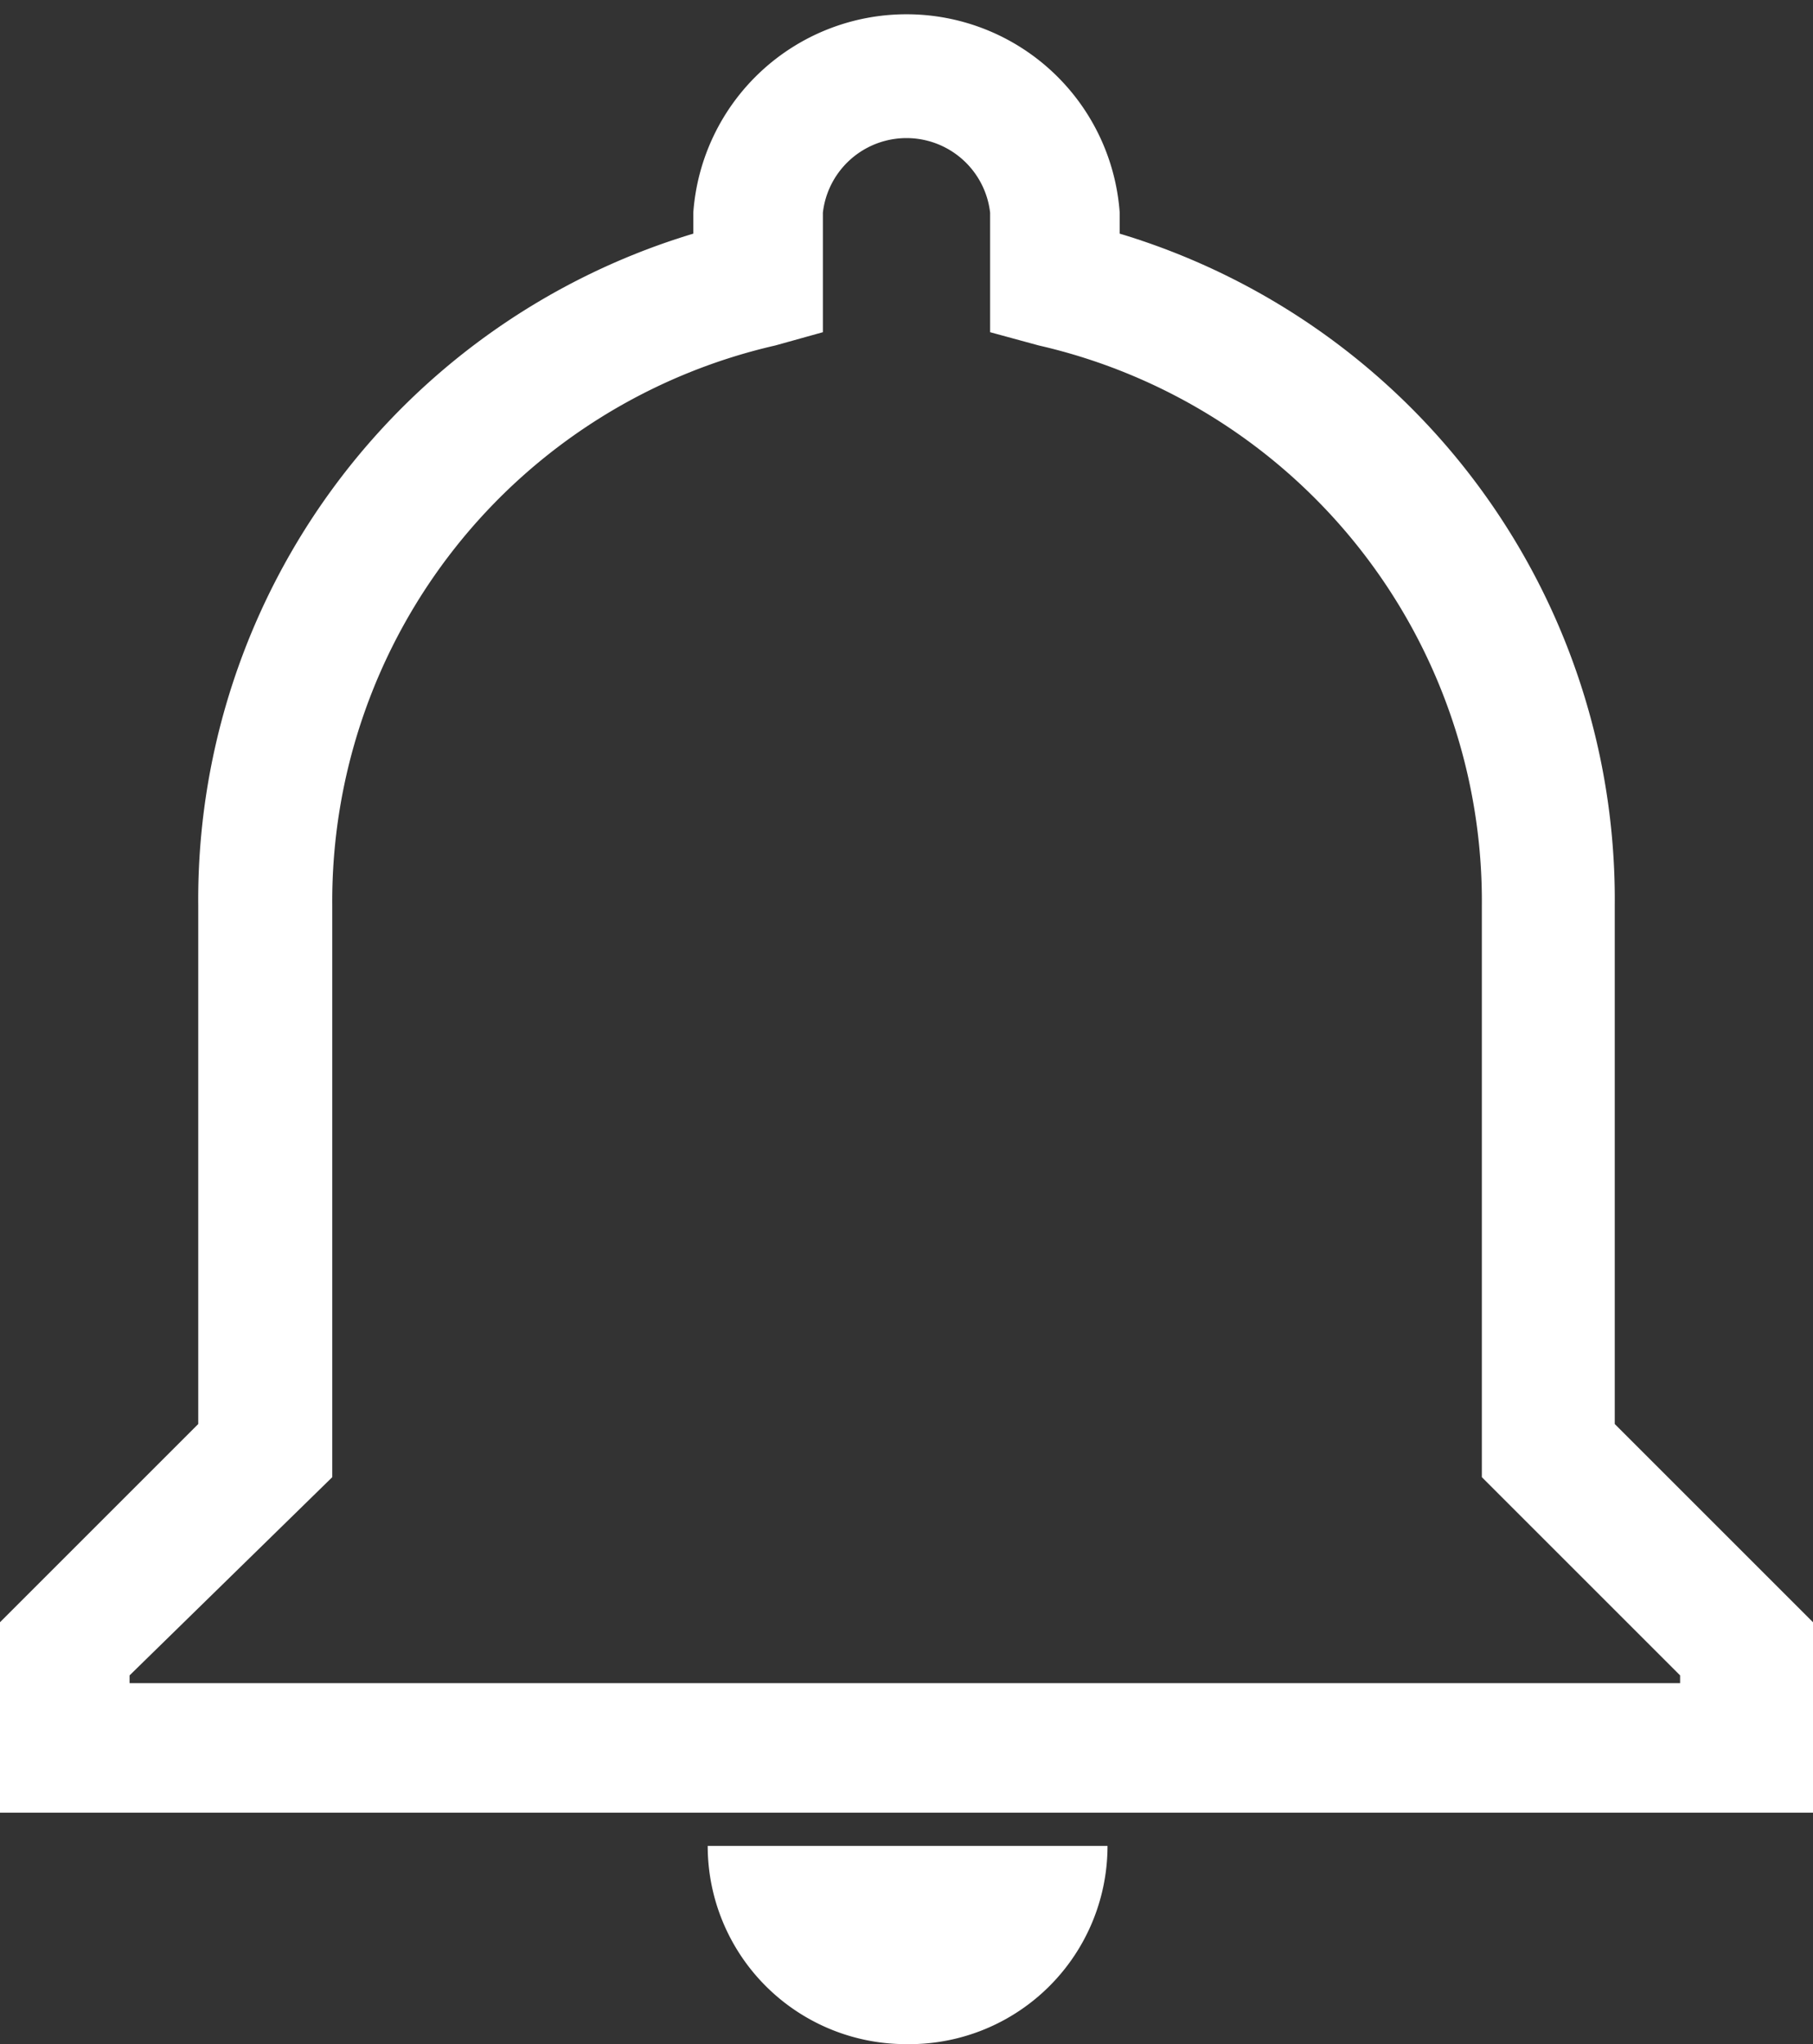 <svg xmlns="http://www.w3.org/2000/svg" viewBox="0 0 16.37 18.46"><rect x="0" y="0" width="16.37" height="18.46" fill="#333333" stroke="none"/><defs><style>.cls-1{fill:#fff;}</style></defs><title>star</title><g id="Layer_2" data-name="Layer 2"><g id="Layer_1-2" data-name="Layer 1"><path class="cls-1" d="M8.18,18.46A1.79,1.79,0,0,0,10,16.67H6.39a1.79,1.79,0,0,0,1.79,1.79"/><path class="cls-1" d="M1.17,15.2h14v-.07l-1.79-1.79V8.18a5.15,5.15,0,0,0-4-5.06L8.94,3V1.92a.76.76,0,0,0-1.51,0V3L7,3.12A5.15,5.15,0,0,0,3,8.18v5.16L1.17,15.13Zm15.2,1.17H0V14.65l1.79-1.79V8.18A6.28,6.28,0,0,1,6.26,2.11V1.92a1.93,1.93,0,0,1,3.85,0v.19a6.28,6.28,0,0,1,4.47,6.07v4.68l1.79,1.79Z"/></g></g></svg>
